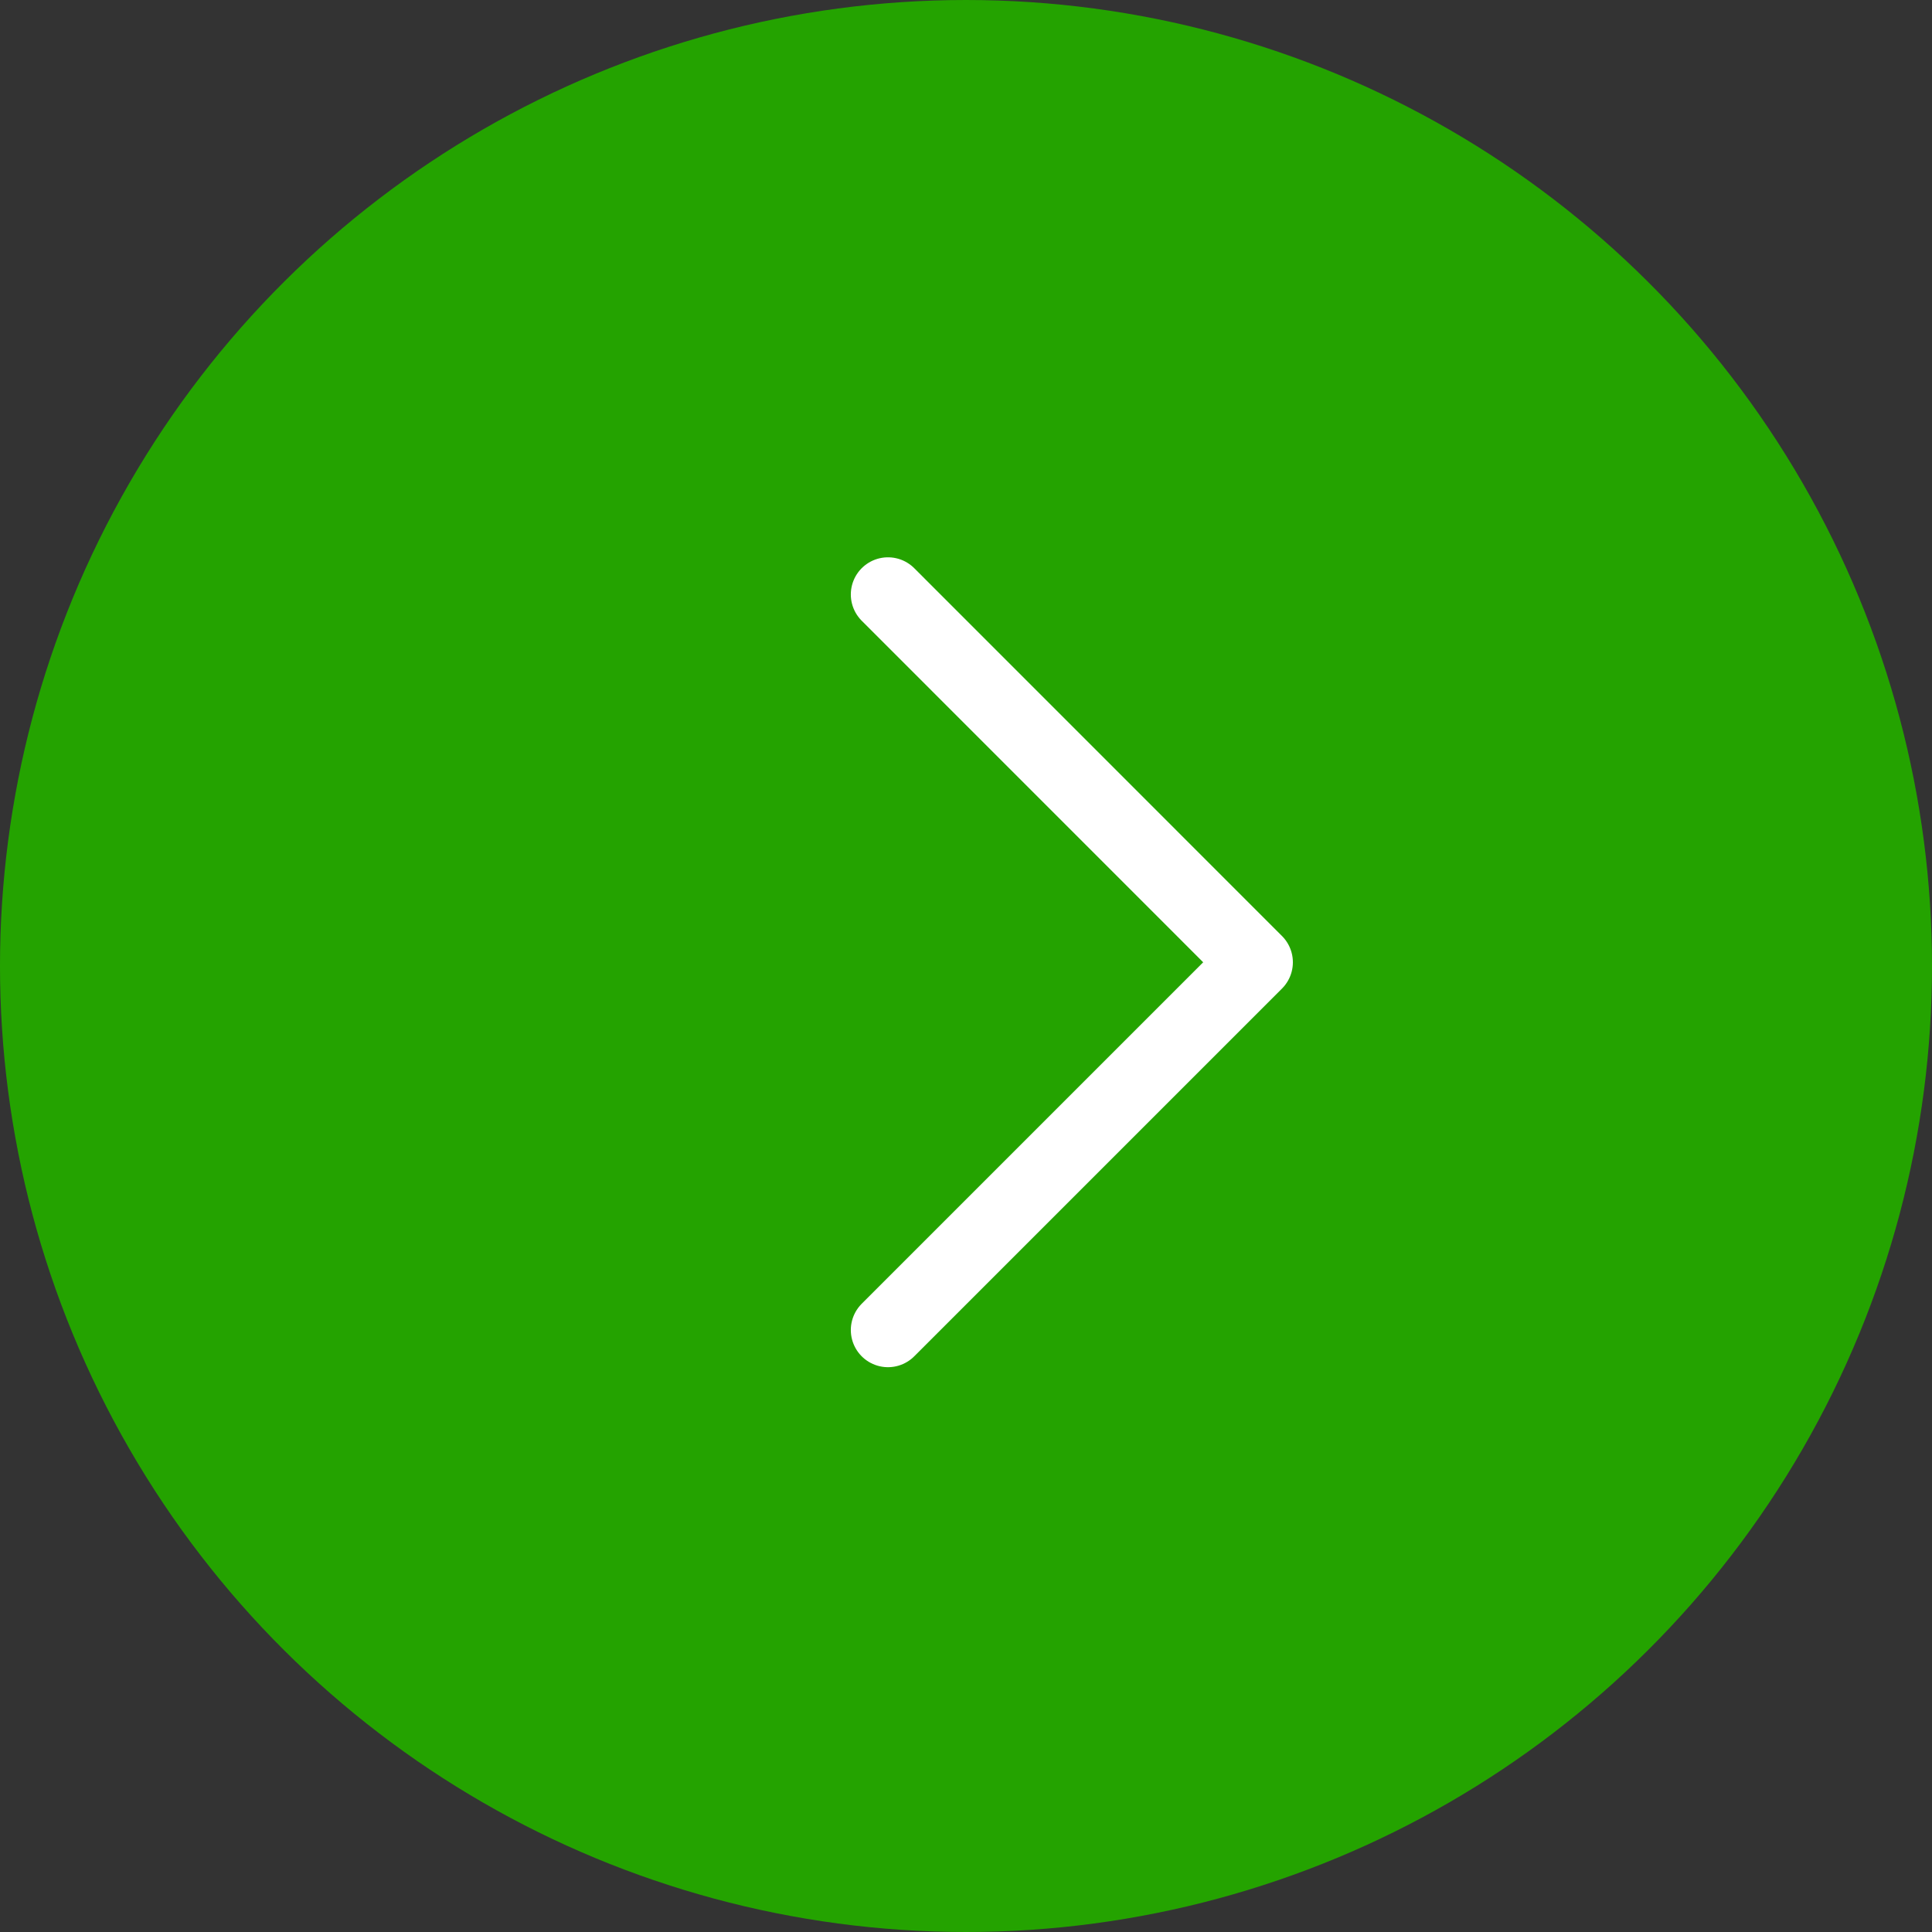 <svg width="26" height="26" viewBox="0 0 26 26" fill="none" xmlns="http://www.w3.org/2000/svg">
<rect x="0" y="0" width="26" height="26" fill="#333333" stroke="none"/>
<circle cx="13" cy="13" r="13" transform="rotate(90 13 13)" fill="#24A300"/>
<path d="M11.95 17.899L16.899 12.95L11.95 8" stroke="white" stroke-linecap="round" stroke-linejoin="round"/>
</svg>
